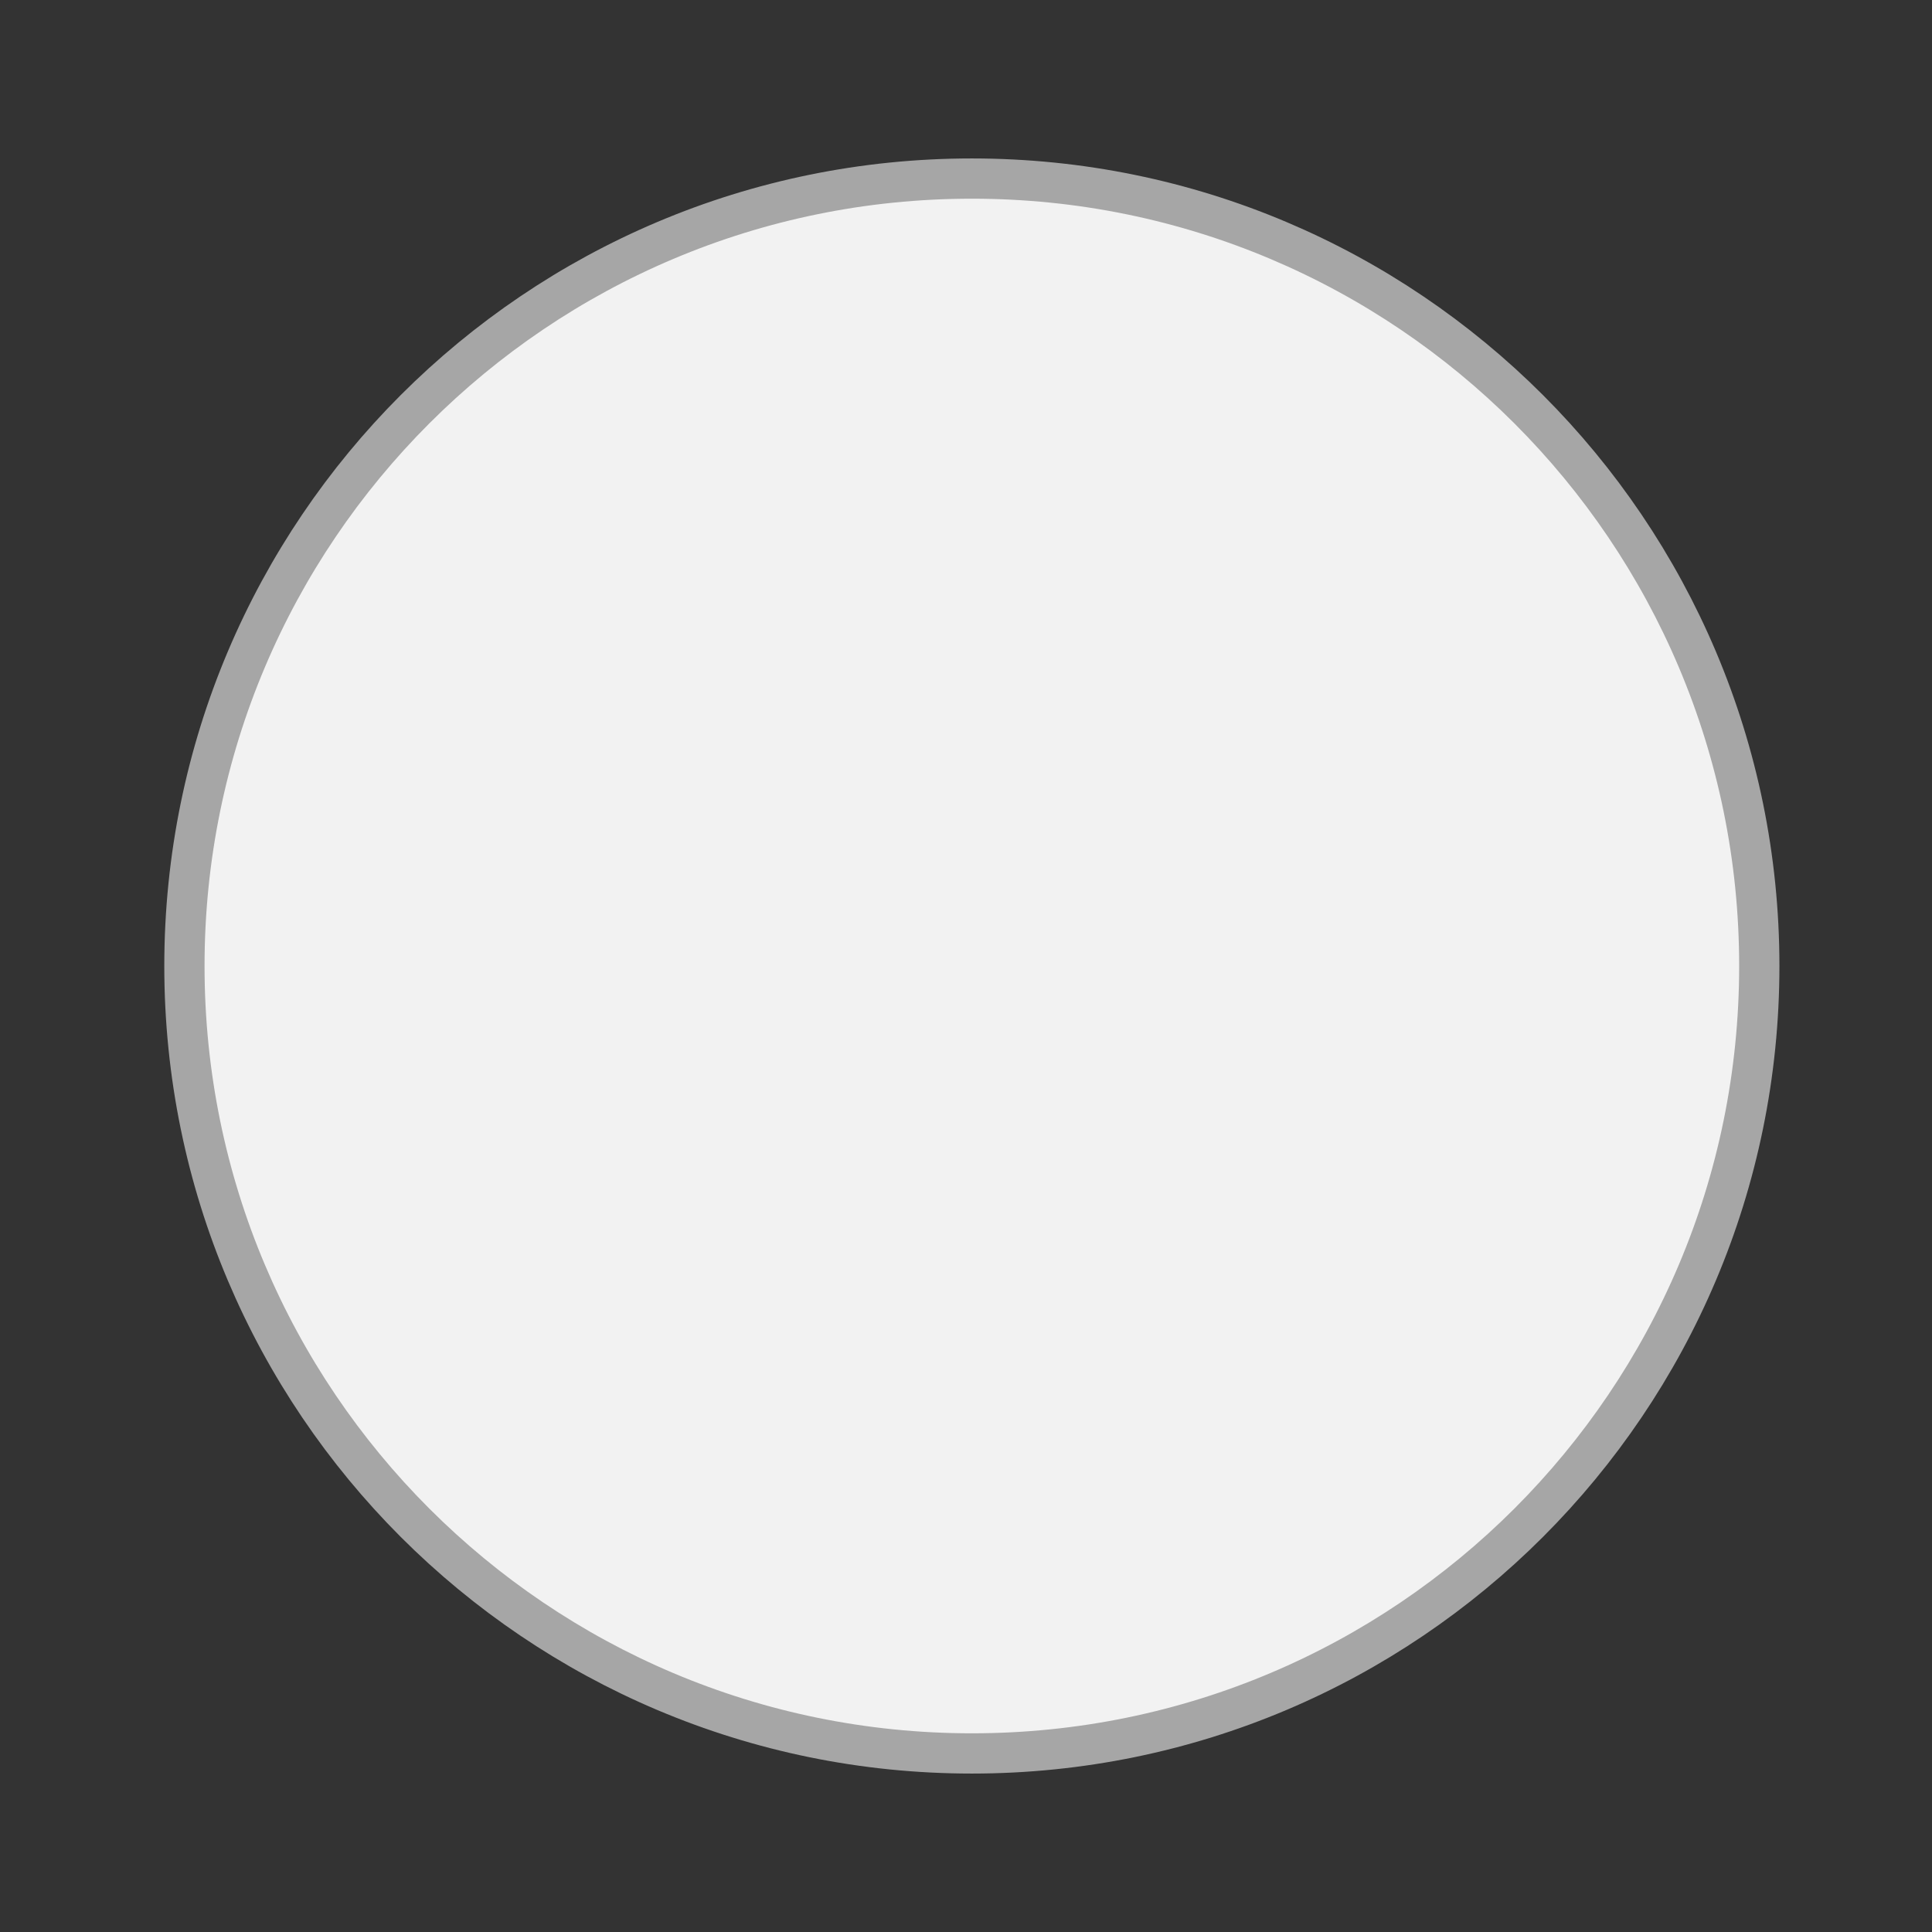 <svg width="330" height="330" xmlns="http://www.w3.org/2000/svg" xmlns:xlink="http://www.w3.org/1999/xlink" xml:space="preserve" overflow="hidden"><rect width="100%" height="100%" fill="#333333" stroke="none"/><g transform="translate(-794 -2052)"><path d="M825.5 2217C825.5 2142.72 885.718 2082.5 960 2082.5 1034.28 2082.5 1094.5 2142.72 1094.5 2217 1094.5 2291.28 1034.28 2351.5 960 2351.5 885.718 2351.5 825.5 2291.28 825.5 2217Z" stroke="#A6A6A6" stroke-width="6.875" stroke-miterlimit="8" fill="#F2F2F2" fill-rule="evenodd"/></g></svg>
